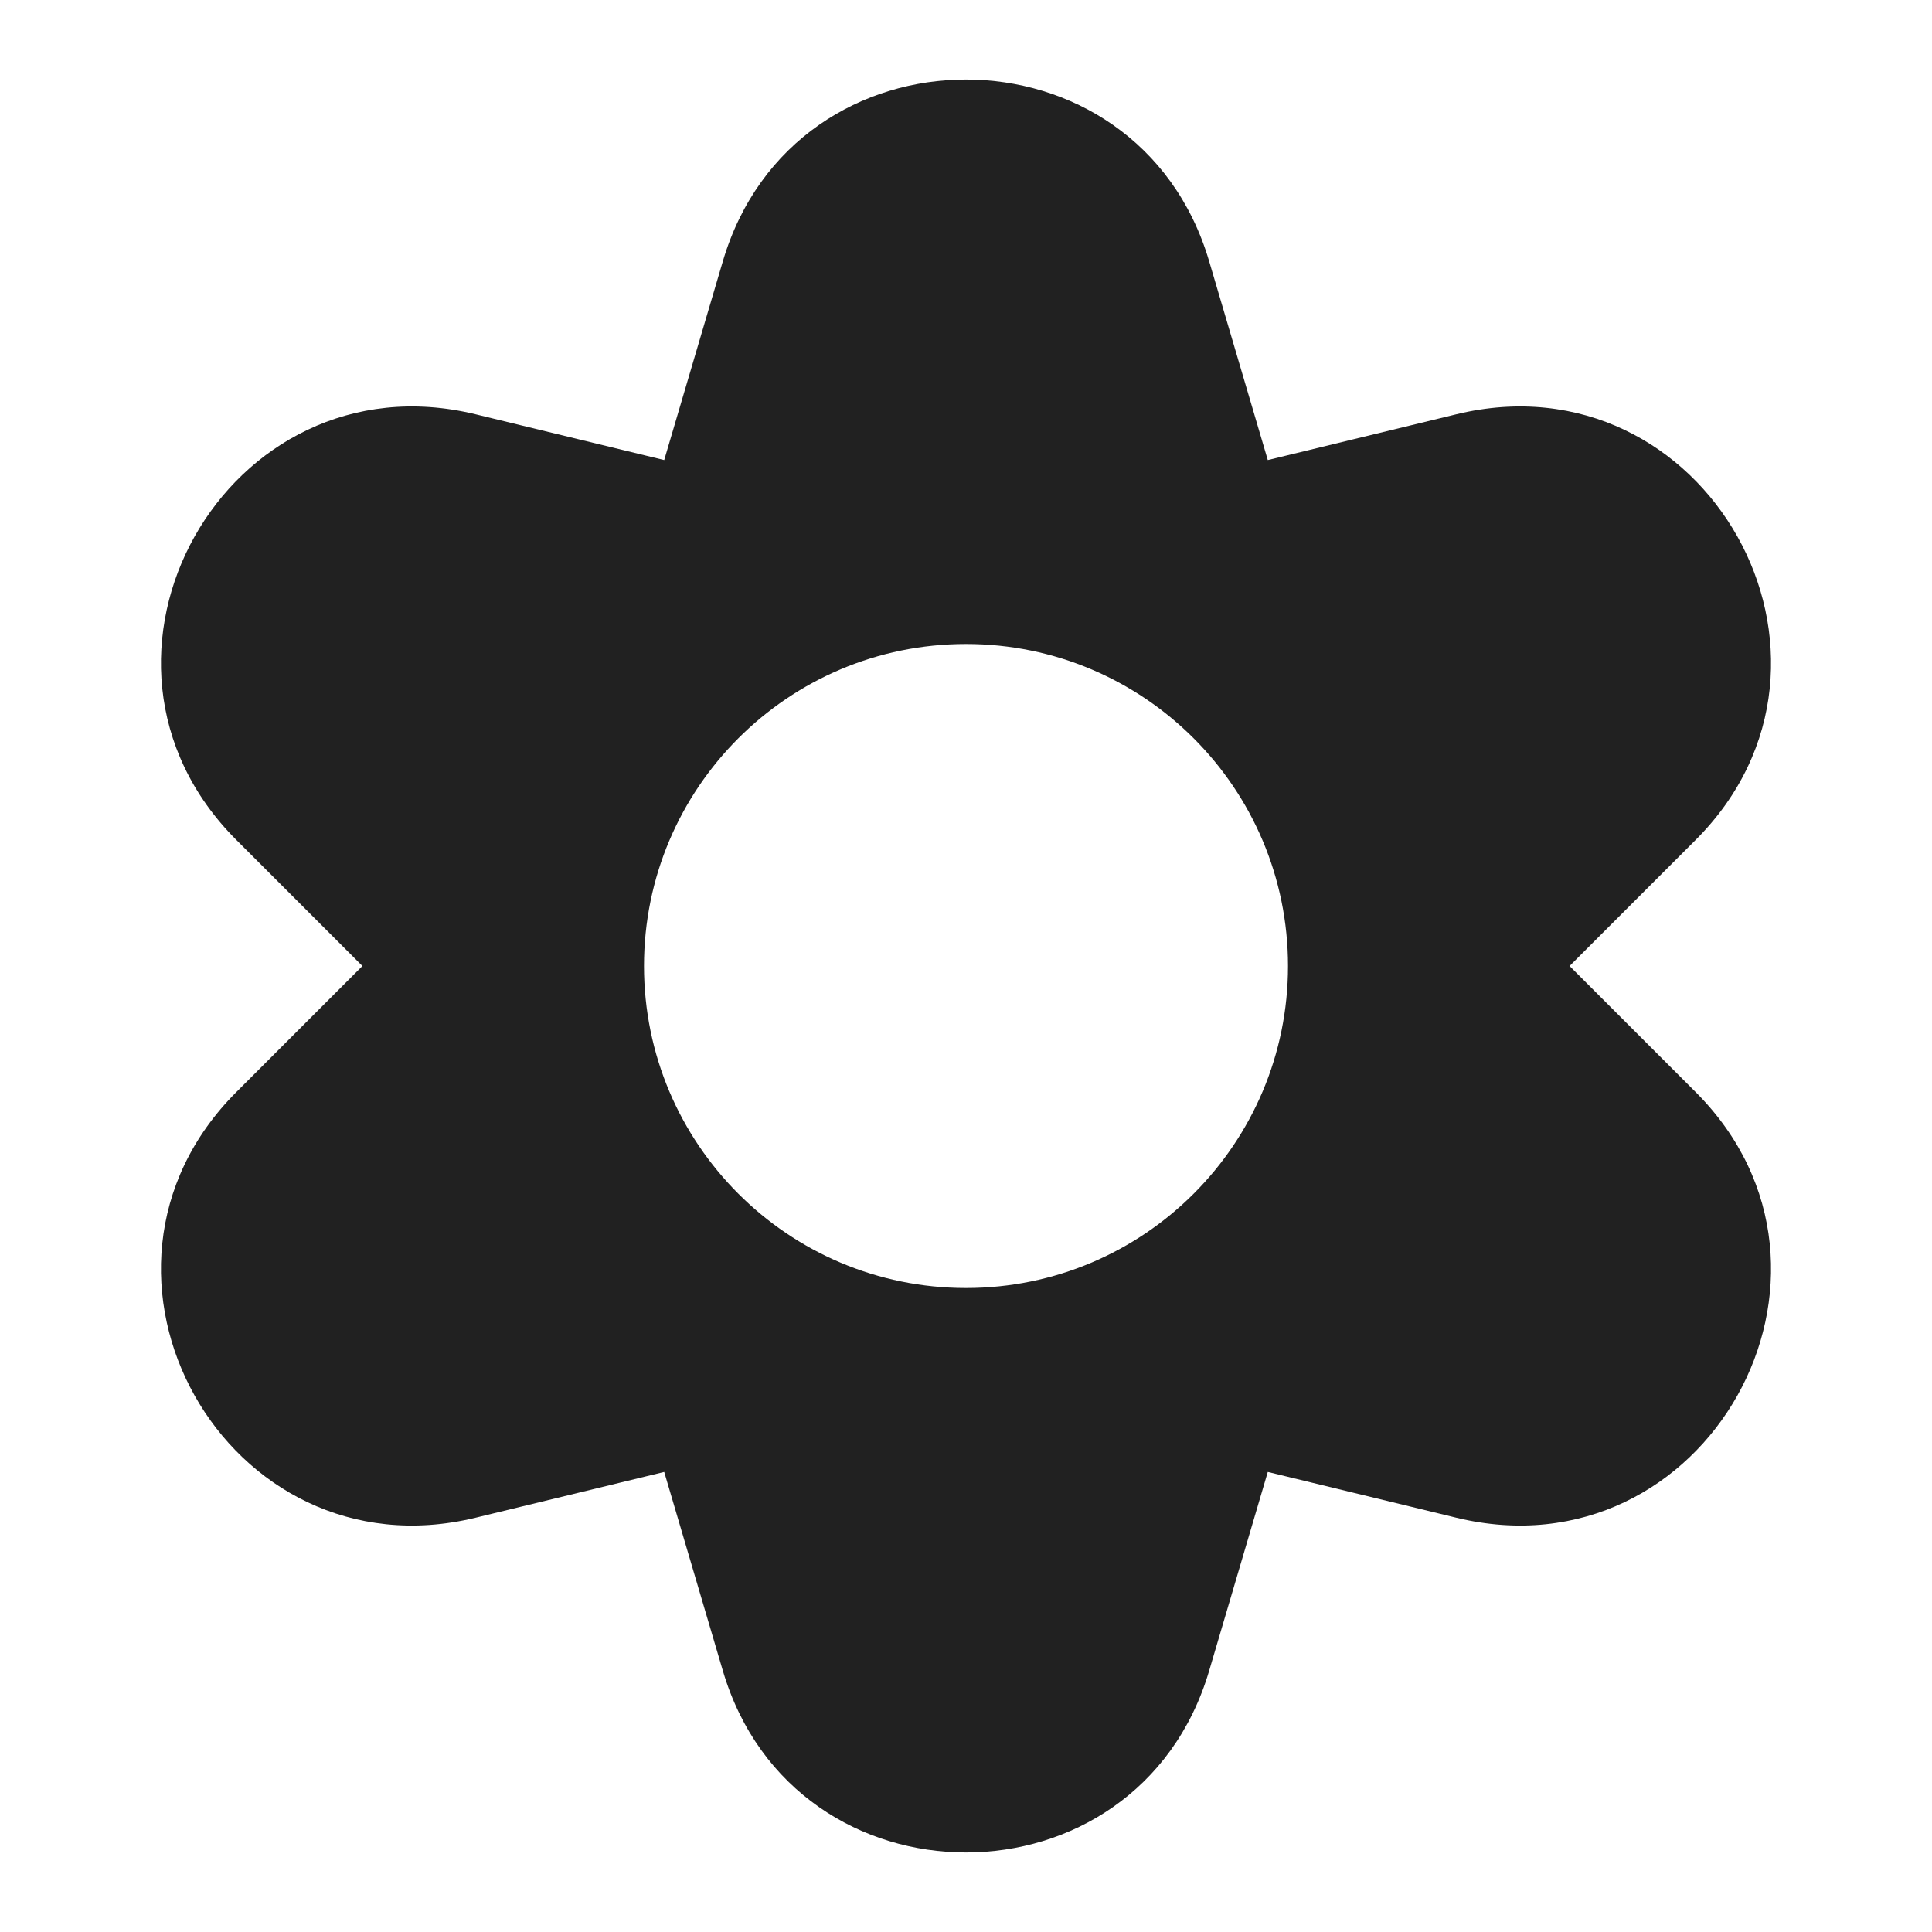 <svg width="24" height="24" viewBox="0 0 24 24" fill="none" xmlns="http://www.w3.org/2000/svg">
<path fill-rule="evenodd" clip-rule="evenodd" d="M15.021 3.247C14.133 0.235 9.867 0.235 8.979 3.247L8.251 5.715L5.906 5.146C2.813 4.396 0.685 8.184 2.937 10.435L4.502 12L2.937 13.565C0.685 15.816 2.813 19.605 5.906 18.854L8.251 18.285L8.979 20.753C9.867 23.765 14.133 23.765 15.021 20.753L15.749 18.285L18.093 18.854C21.187 19.605 23.315 15.816 21.063 13.565L19.498 12L21.063 10.435C23.315 8.184 21.187 4.396 18.093 5.146L15.749 5.715L15.021 3.247ZM12 16C14.209 16 16 14.209 16 12C16 9.791 14.209 8 12 8C9.791 8 8 9.791 8 12C8 14.209 9.791 16 12 16Z" fill="#212121"/>
</svg>
